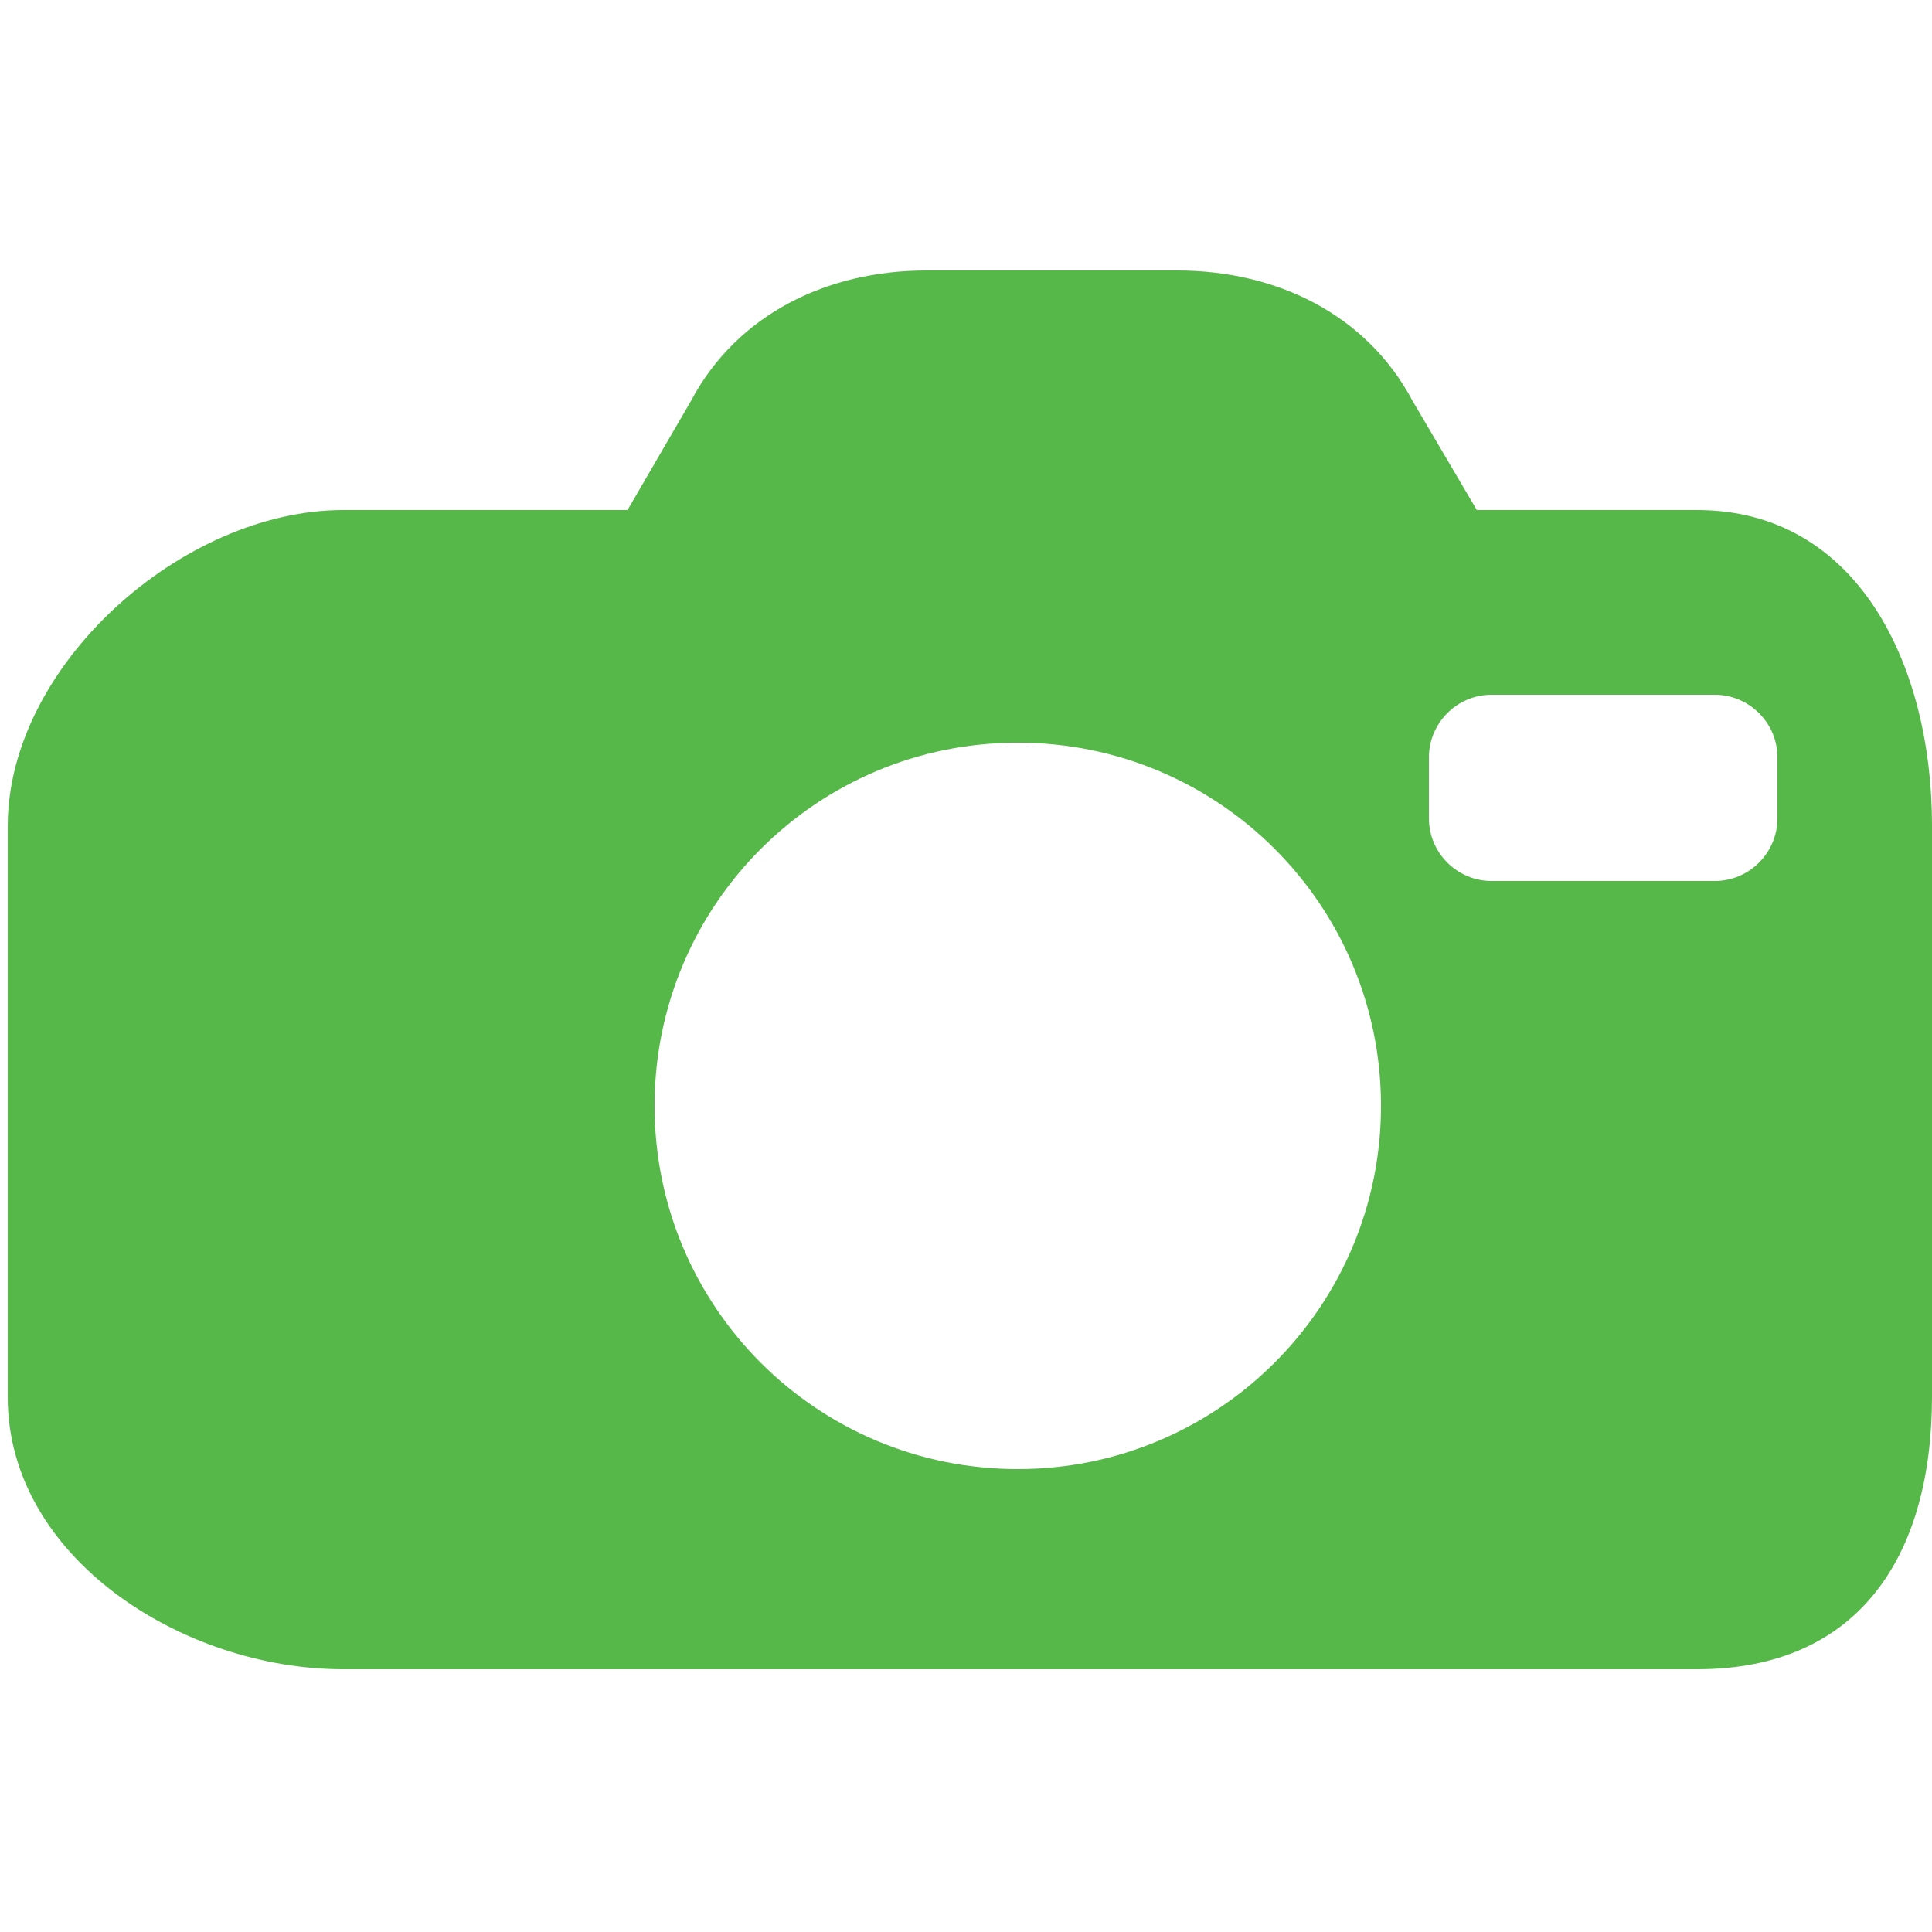 <?xml version="1.0" encoding="utf-8"?>
<!-- Generator: Adobe Illustrator 19.0.0, SVG Export Plug-In . SVG Version: 6.00 Build 0)  -->
<svg version="1.1" id="Layer_1" xmlns="http://www.w3.org/2000/svg" xmlns:xlink="http://www.w3.org/1999/xlink" x="0px" y="0px"
	 viewBox="0 0 250 250" style="enable-background:new 0 0 250 250;" xml:space="preserve">
<style type="text/css">
	.st0{fill:#55B848;}
</style>
<path id="XMLID_306_" class="st0" d="M219.6,66h-28.5l-8.3-14.1c-6-11.3-17.7-16.9-30.5-16.9h-32.4c-12.8,0-24.5,5.6-30.5,16.9
	L81.2,66H44.4C23.6,66,1,86.1,1,106.9v73.9C1,201.5,23.6,216,44.4,216h175.2c20.8,0,30.4-14.5,30.4-35.3v-73.9
	C250,86.1,240.4,66,219.6,66z M131.7,190.1c-26,0-47-21-47-47c0-26,21-47,47-47s47,21,47,47C178.7,169.1,157.6,190.1,131.7,190.1z
	 M230,105.9c0,4.4-3.6,8.1-8.1,8.1h-28.9c-4.4,0-8.1-3.6-8.1-8.1v-7.9c0-4.4,3.6-8.1,8.1-8.1h28.9c4.4,0,8.1,3.6,8.1,8.1V105.9z"/>
</svg>
